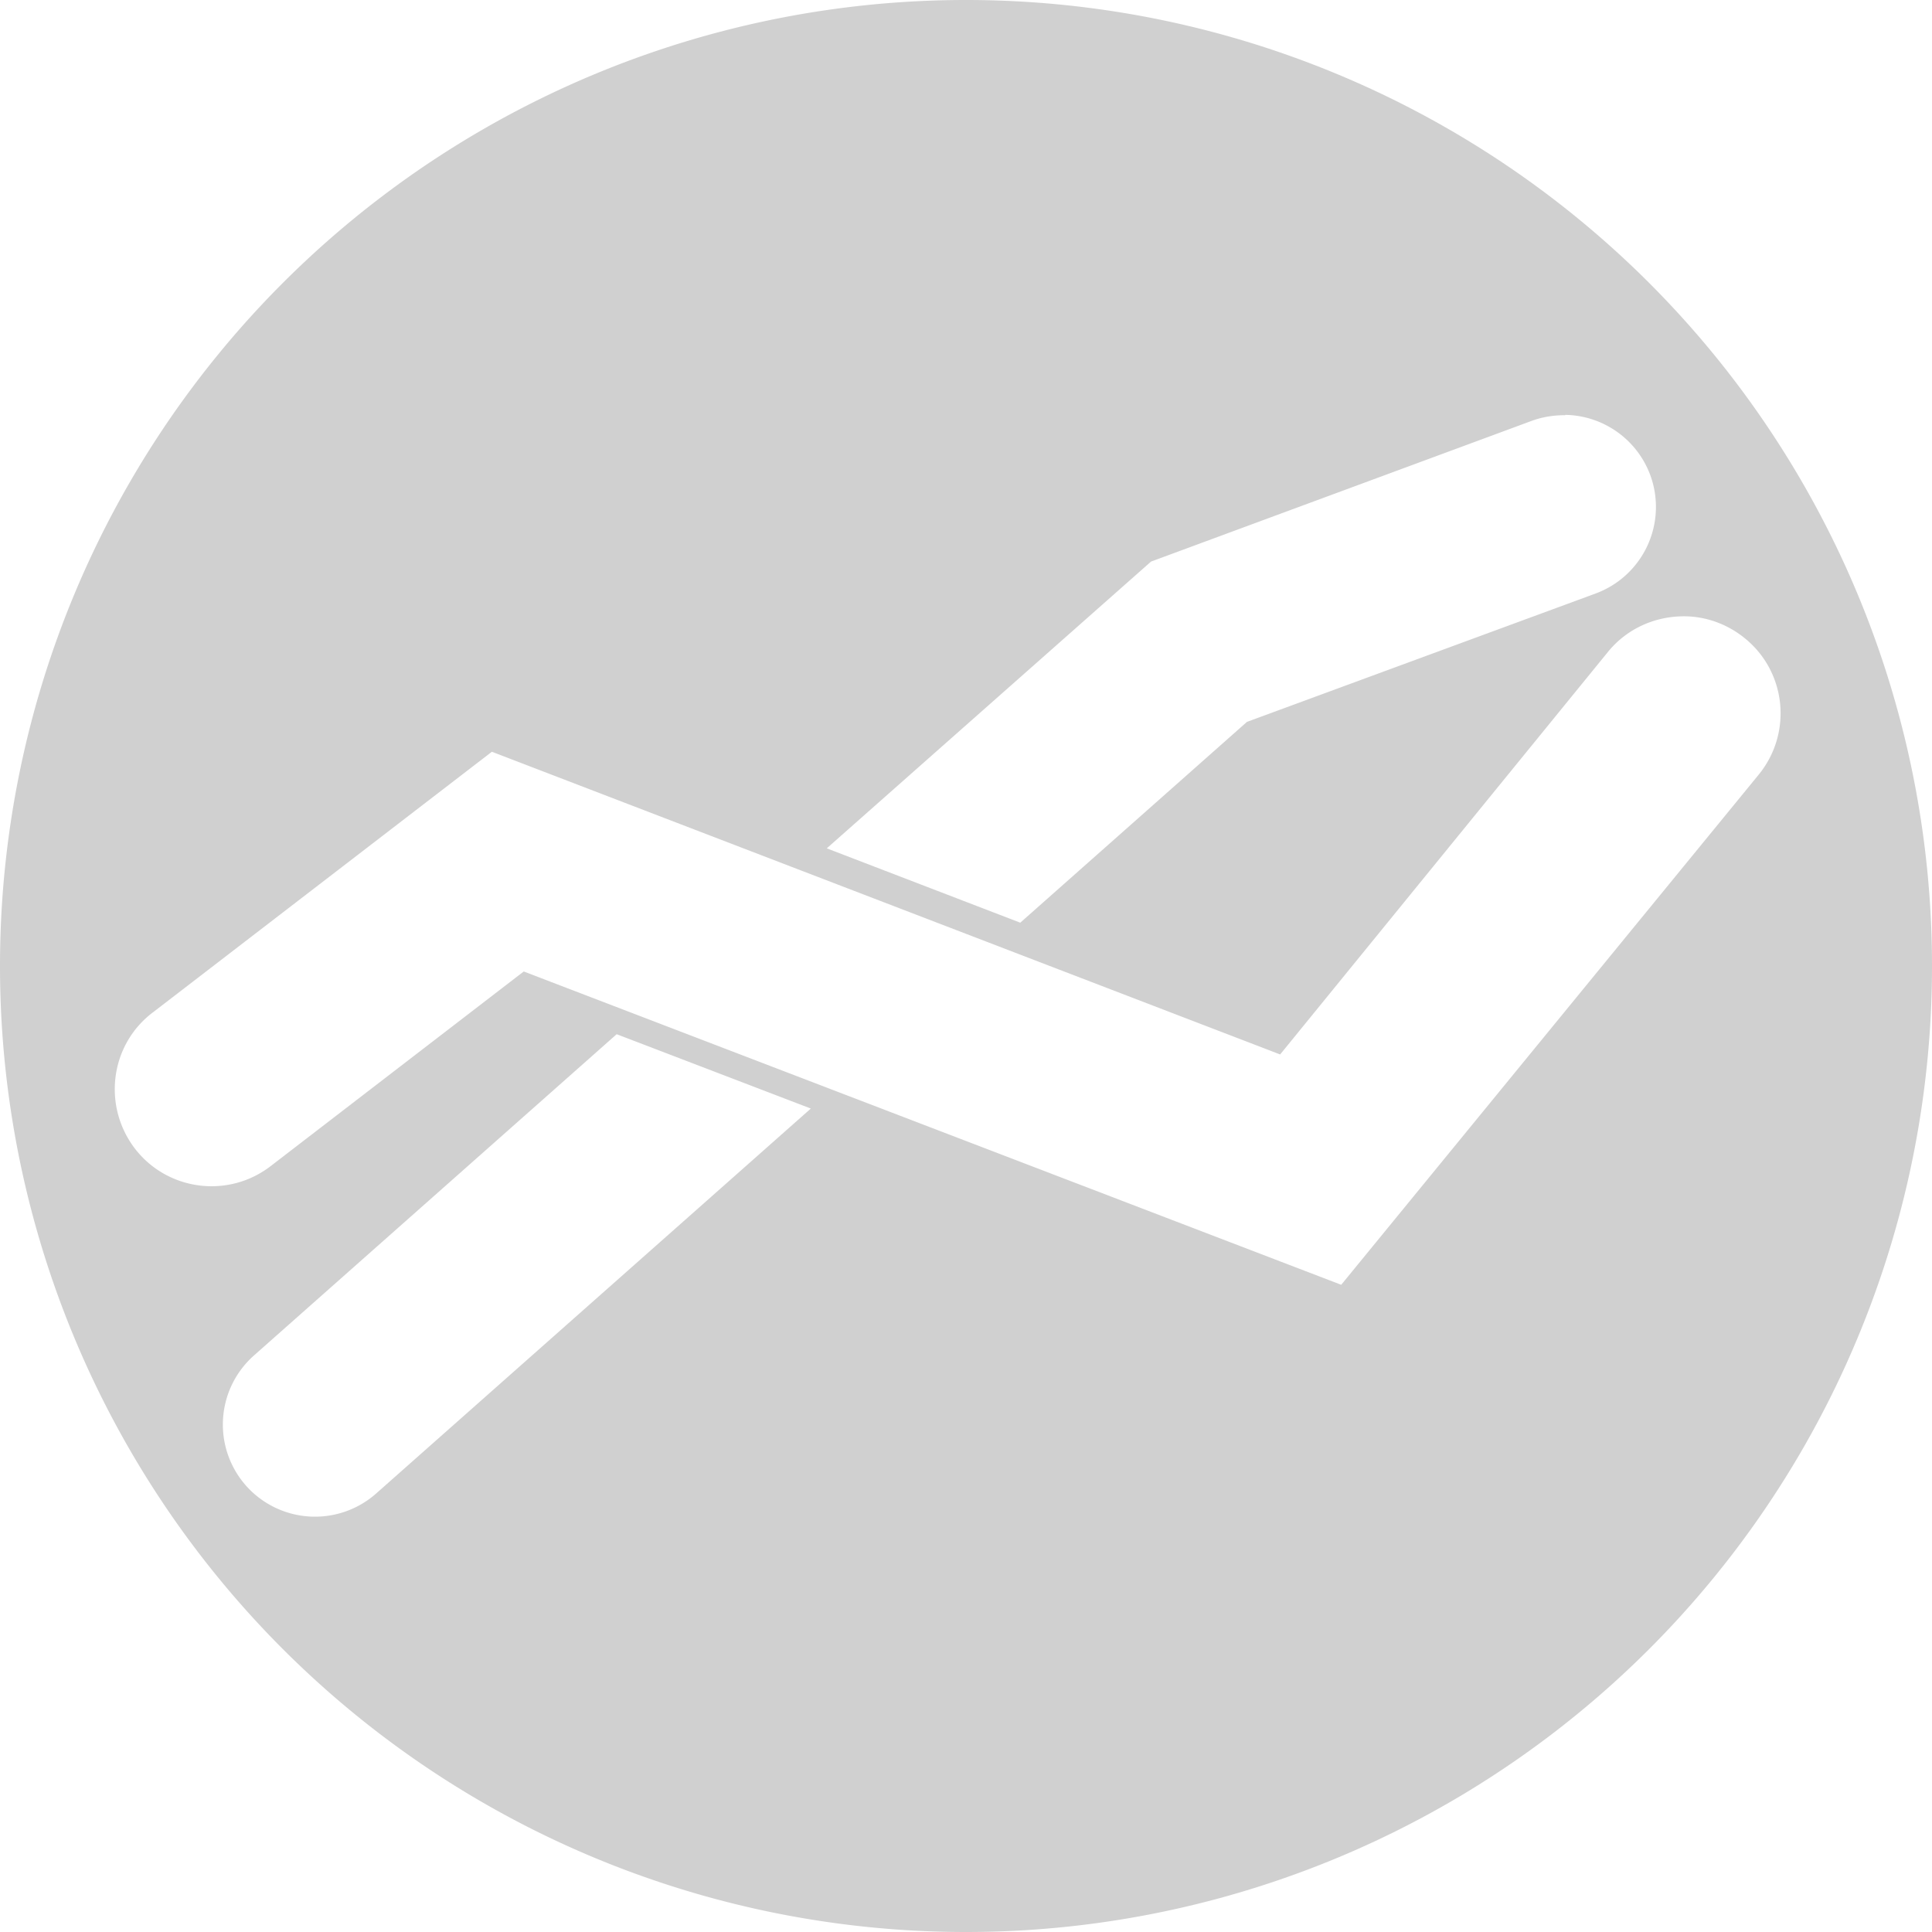 <?xml version="1.0" encoding="UTF-8" standalone="no"?>
<!-- Created with Inkscape (http://www.inkscape.org/) -->

<svg
   xmlns:dc="http://purl.org/dc/elements/1.1/"
   xmlns:cc="http://creativecommons.org/ns#"
   xmlns:rdf="http://www.w3.org/1999/02/22-rdf-syntax-ns#"
   xmlns:svg="http://www.w3.org/2000/svg"
   xmlns="http://www.w3.org/2000/svg"
   xmlns:sodipodi="http://sodipodi.sourceforge.net/DTD/sodipodi-0.dtd"
   xmlns:inkscape="http://www.inkscape.org/namespaces/inkscape"
   width="22"
   height="22"
   viewBox="0 0 5.821 5.821"
   version="1.1"
   id="svg8"
   inkscape:version="0.92+devel 15700 custom"
   sodipodi:docname="glyph-office-round.svg">
  <defs
     id="defs2" />
  <sodipodi:namedview
     id="base"
     pagecolor="#002466"
     bordercolor="#ffffff"
     borderopacity="0.29"
     inkscape:pageopacity="1"
     inkscape:pageshadow="2"
     inkscape:zoom="18.681818"
     inkscape:cx="24.532679"
     inkscape:cy="6.8154246"
     inkscape:document-units="px"
     inkscape:current-layer="svg8"
     inkscape:document-rotation="0"
     showgrid="false"
     units="px"
     inkscape:showpageshadow="false"
     borderlayer="true"
     inkscape:window-width="1920"
     inkscape:window-height="1054"
     inkscape:window-x="0"
     inkscape:window-y="0"
     inkscape:window-maximized="1"
     inkscape:snap-page="true" />
  <path
     style="fill:#d0d0d0;stroke:none;stroke-width:0.529;stroke-linejoin:round"
     d="M 2.91,0 A 2.91,2.91 0 0 0 1.4999998e-8,2.91 2.91,2.91 0 0 0 2.91,5.821 2.91,2.91 0 0 0 5.821,2.91 2.91,2.91 0 0 0 2.91,0 Z M 4.716,1.25 A 0.278,0.278 0 0 1 4.972,1.431 0.278,0.278 0 0 1 4.808,1.788 L 3.757,2.175 3.074,2.78 2.491,2.556 3.468,1.692 4.615,1.268 a 0.278,0.278 0 0 1 0.074,-0.016 0.278,0.278 0 0 1 0.027,-0.001 z m 0.35,0.607 c 0.069,-0.002 0.137,0.022 0.191,0.066 0.126,0.102 0.144,0.287 0.041,0.412 L 4.041,3.871 1.578,2.927 0.816,3.513 C 0.688,3.612 0.504,3.588 0.406,3.46 0.308,3.331 0.332,3.147 0.461,3.05 L 1.482,2.265 3.857,3.177 4.844,1.965 C 4.898,1.898 4.979,1.859 5.066,1.857 Z M 1.858,3.116 2.443,3.34 1.132,4.501 a 0.278,0.278 0 0 1 -0.391,-0.025 0.278,0.278 0 0 1 0.023,-0.391 z"
     id="path4268"
     inkscape:connector-curvature="0" />
</svg>
